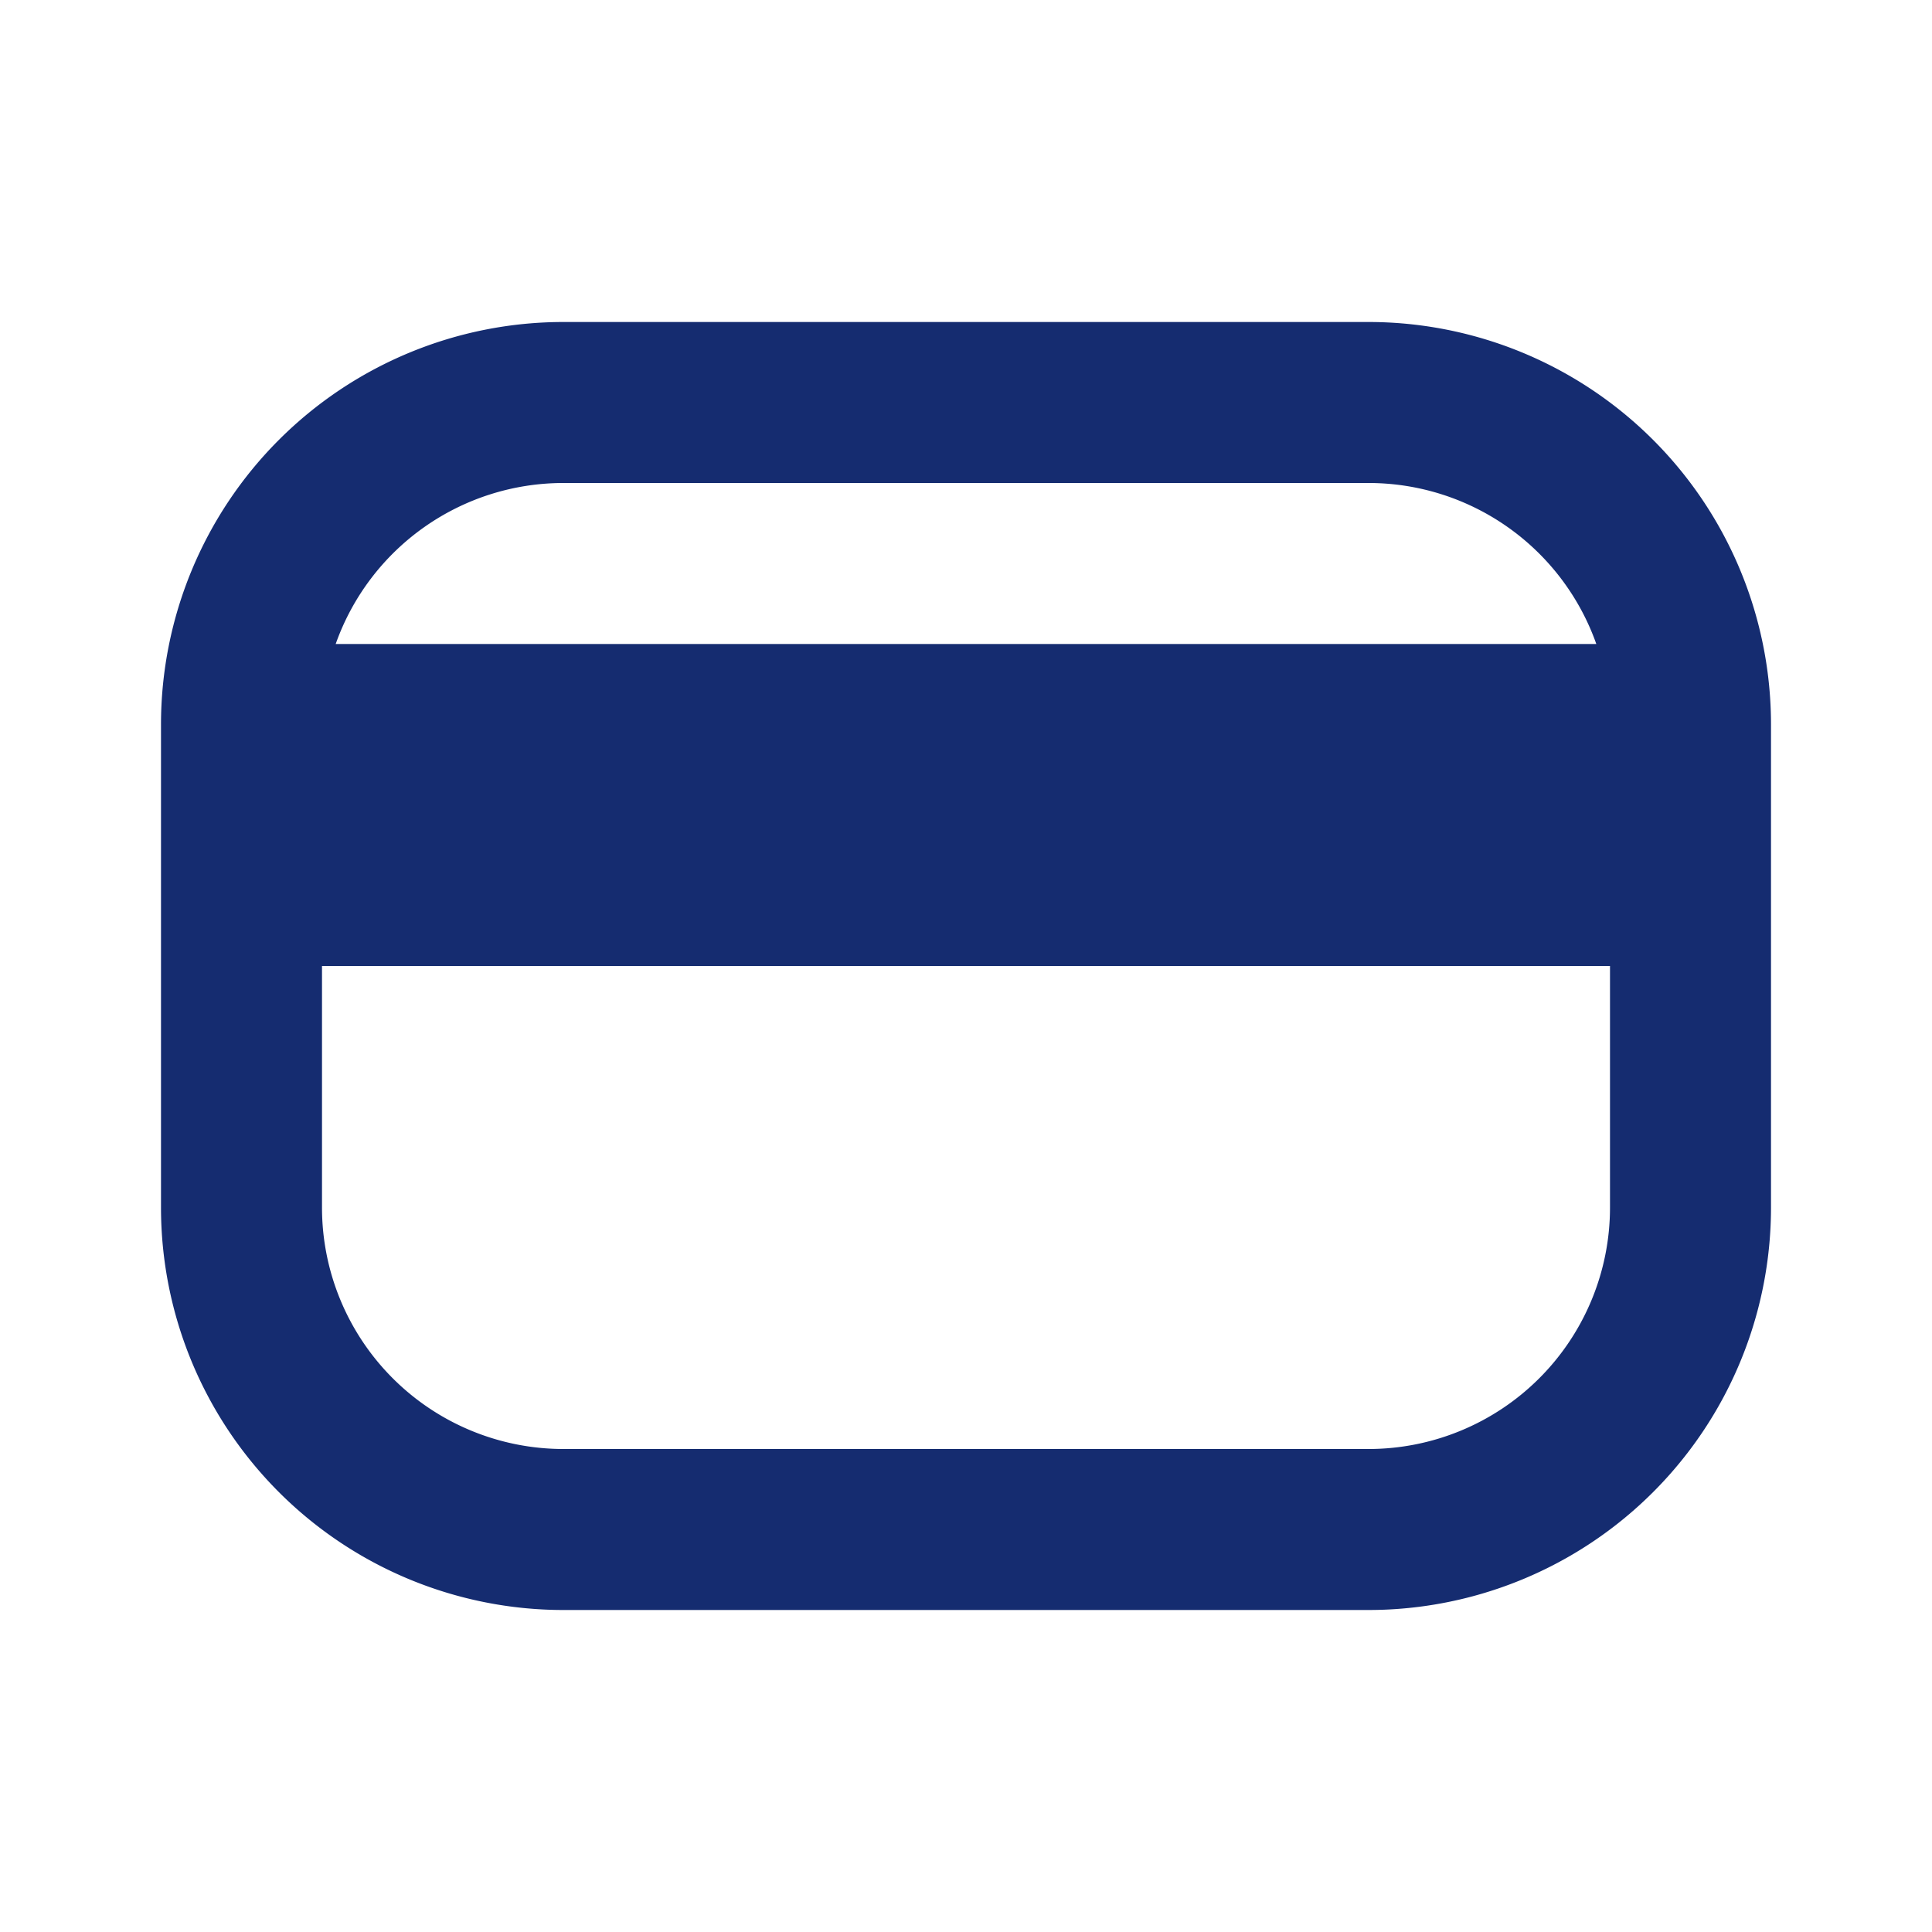<svg width="24" height="24" fill="none" xmlns="http://www.w3.org/2000/svg"><path fill-rule="evenodd" clip-rule="evenodd" d="M2 9a5 5 0 0 1 5-5h10a5 5 0 0 1 5 5v6a5 5 0 0 1-5 5H7a5 5 0 0 1-5-5V9Zm5-3a3.001 3.001 0 0 0-2.83 2h15.66A3.001 3.001 0 0 0 17 6H7Zm13 6H4v3a3 3 0 0 0 3 3h10a3 3 0 0 0 3-3v-3Z" fill="#152C70"/></svg>